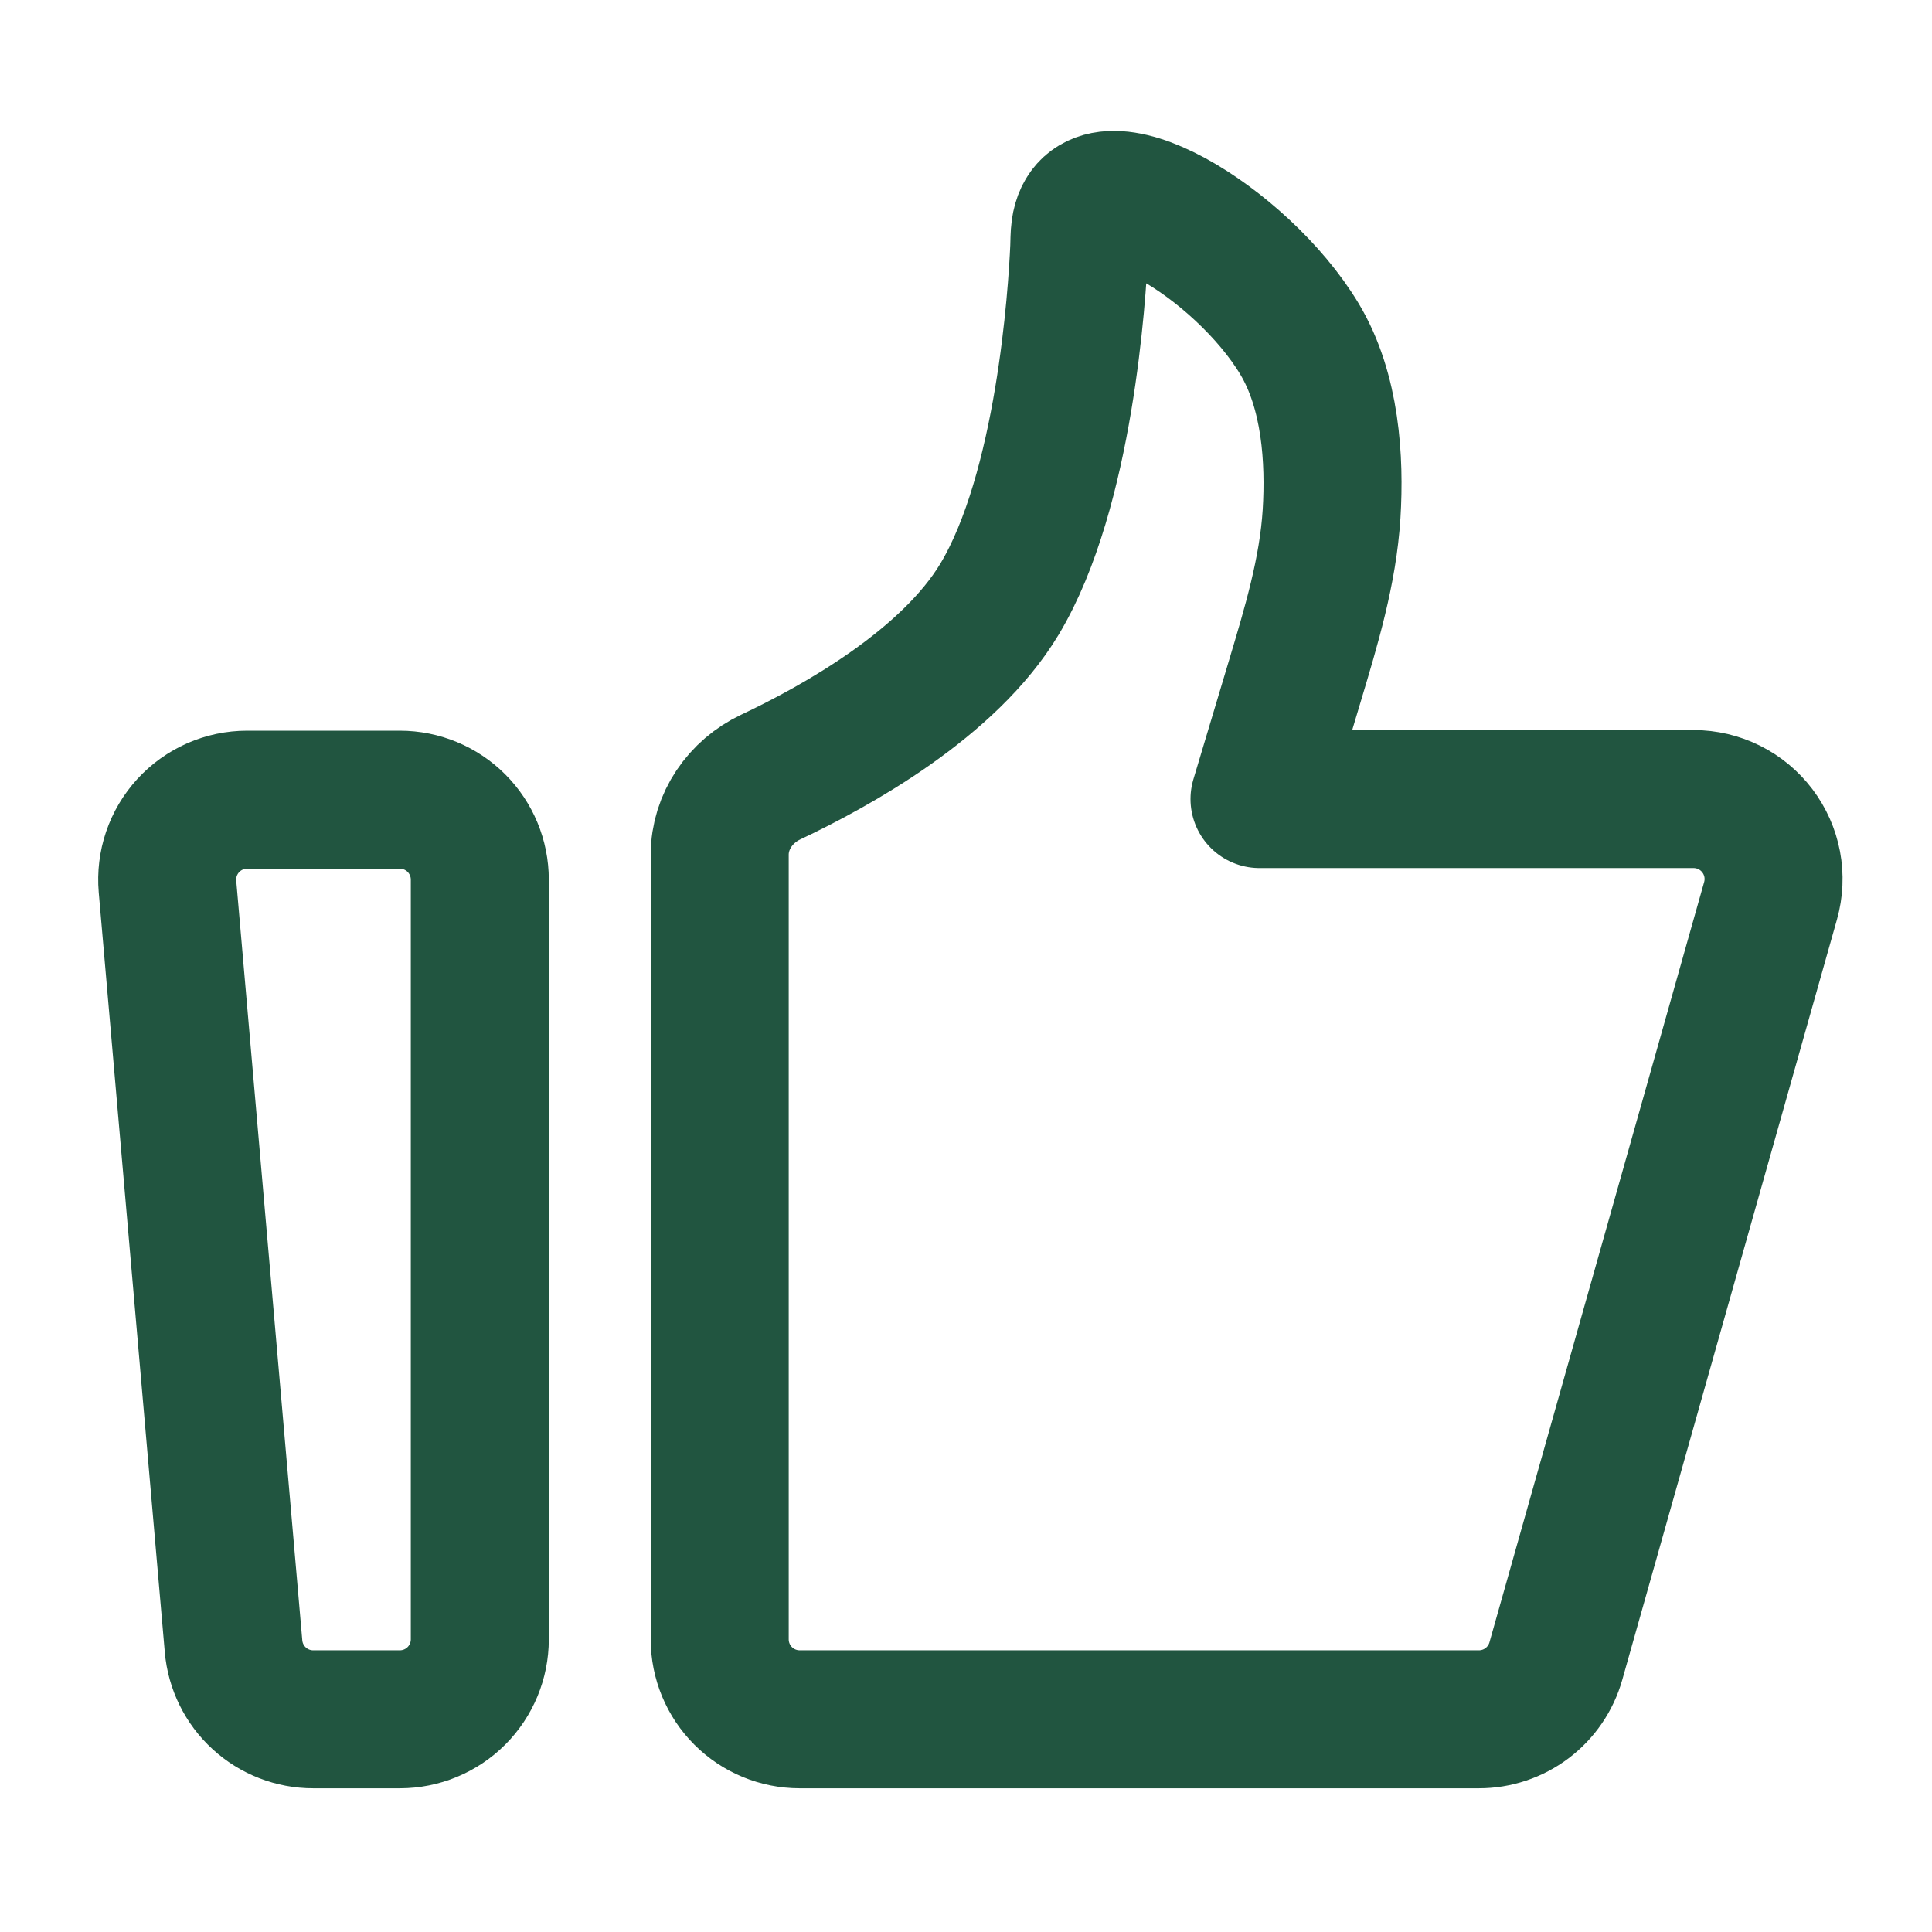 <svg width="84" height="84" viewBox="0 0 84 84" fill="none" xmlns="http://www.w3.org/2000/svg">
<path d="M7.282 38.546C7.241 38.066 7.299 37.583 7.454 37.126C7.609 36.67 7.858 36.251 8.183 35.896C8.509 35.541 8.905 35.257 9.346 35.063C9.787 34.869 10.263 34.769 10.745 34.769H17.384C18.306 34.769 19.191 35.135 19.843 35.787C20.495 36.439 20.861 37.323 20.861 38.245V71.276C20.861 72.198 20.495 73.082 19.843 73.734C19.191 74.386 18.306 74.752 17.384 74.752H13.619C12.749 74.753 11.91 74.427 11.269 73.839C10.627 73.251 10.229 72.443 10.154 71.576L7.282 38.546ZM31.292 37.159C31.292 35.706 32.196 34.405 33.508 33.786C36.375 32.434 41.258 29.717 43.461 26.043C46.3 21.308 46.835 12.753 46.922 10.794C46.934 10.519 46.927 10.245 46.964 9.973C47.435 6.578 53.987 10.544 56.499 14.737C57.864 17.011 58.038 19.999 57.895 22.334C57.74 24.83 57.008 27.241 56.29 29.637L54.761 34.742H73.635C74.172 34.742 74.702 34.867 75.183 35.106C75.664 35.345 76.083 35.693 76.407 36.121C76.731 36.549 76.952 37.047 77.052 37.575C77.151 38.103 77.127 38.646 76.981 39.163L67.646 72.221C67.44 72.95 67.001 73.592 66.397 74.049C65.792 74.506 65.055 74.753 64.298 74.752H34.769C33.846 74.752 32.962 74.386 32.31 73.734C31.658 73.082 31.292 72.198 31.292 71.276V37.159Z" stroke="#215540" stroke-width="6" stroke-linecap="round" stroke-linejoin="round"/>
</svg>
